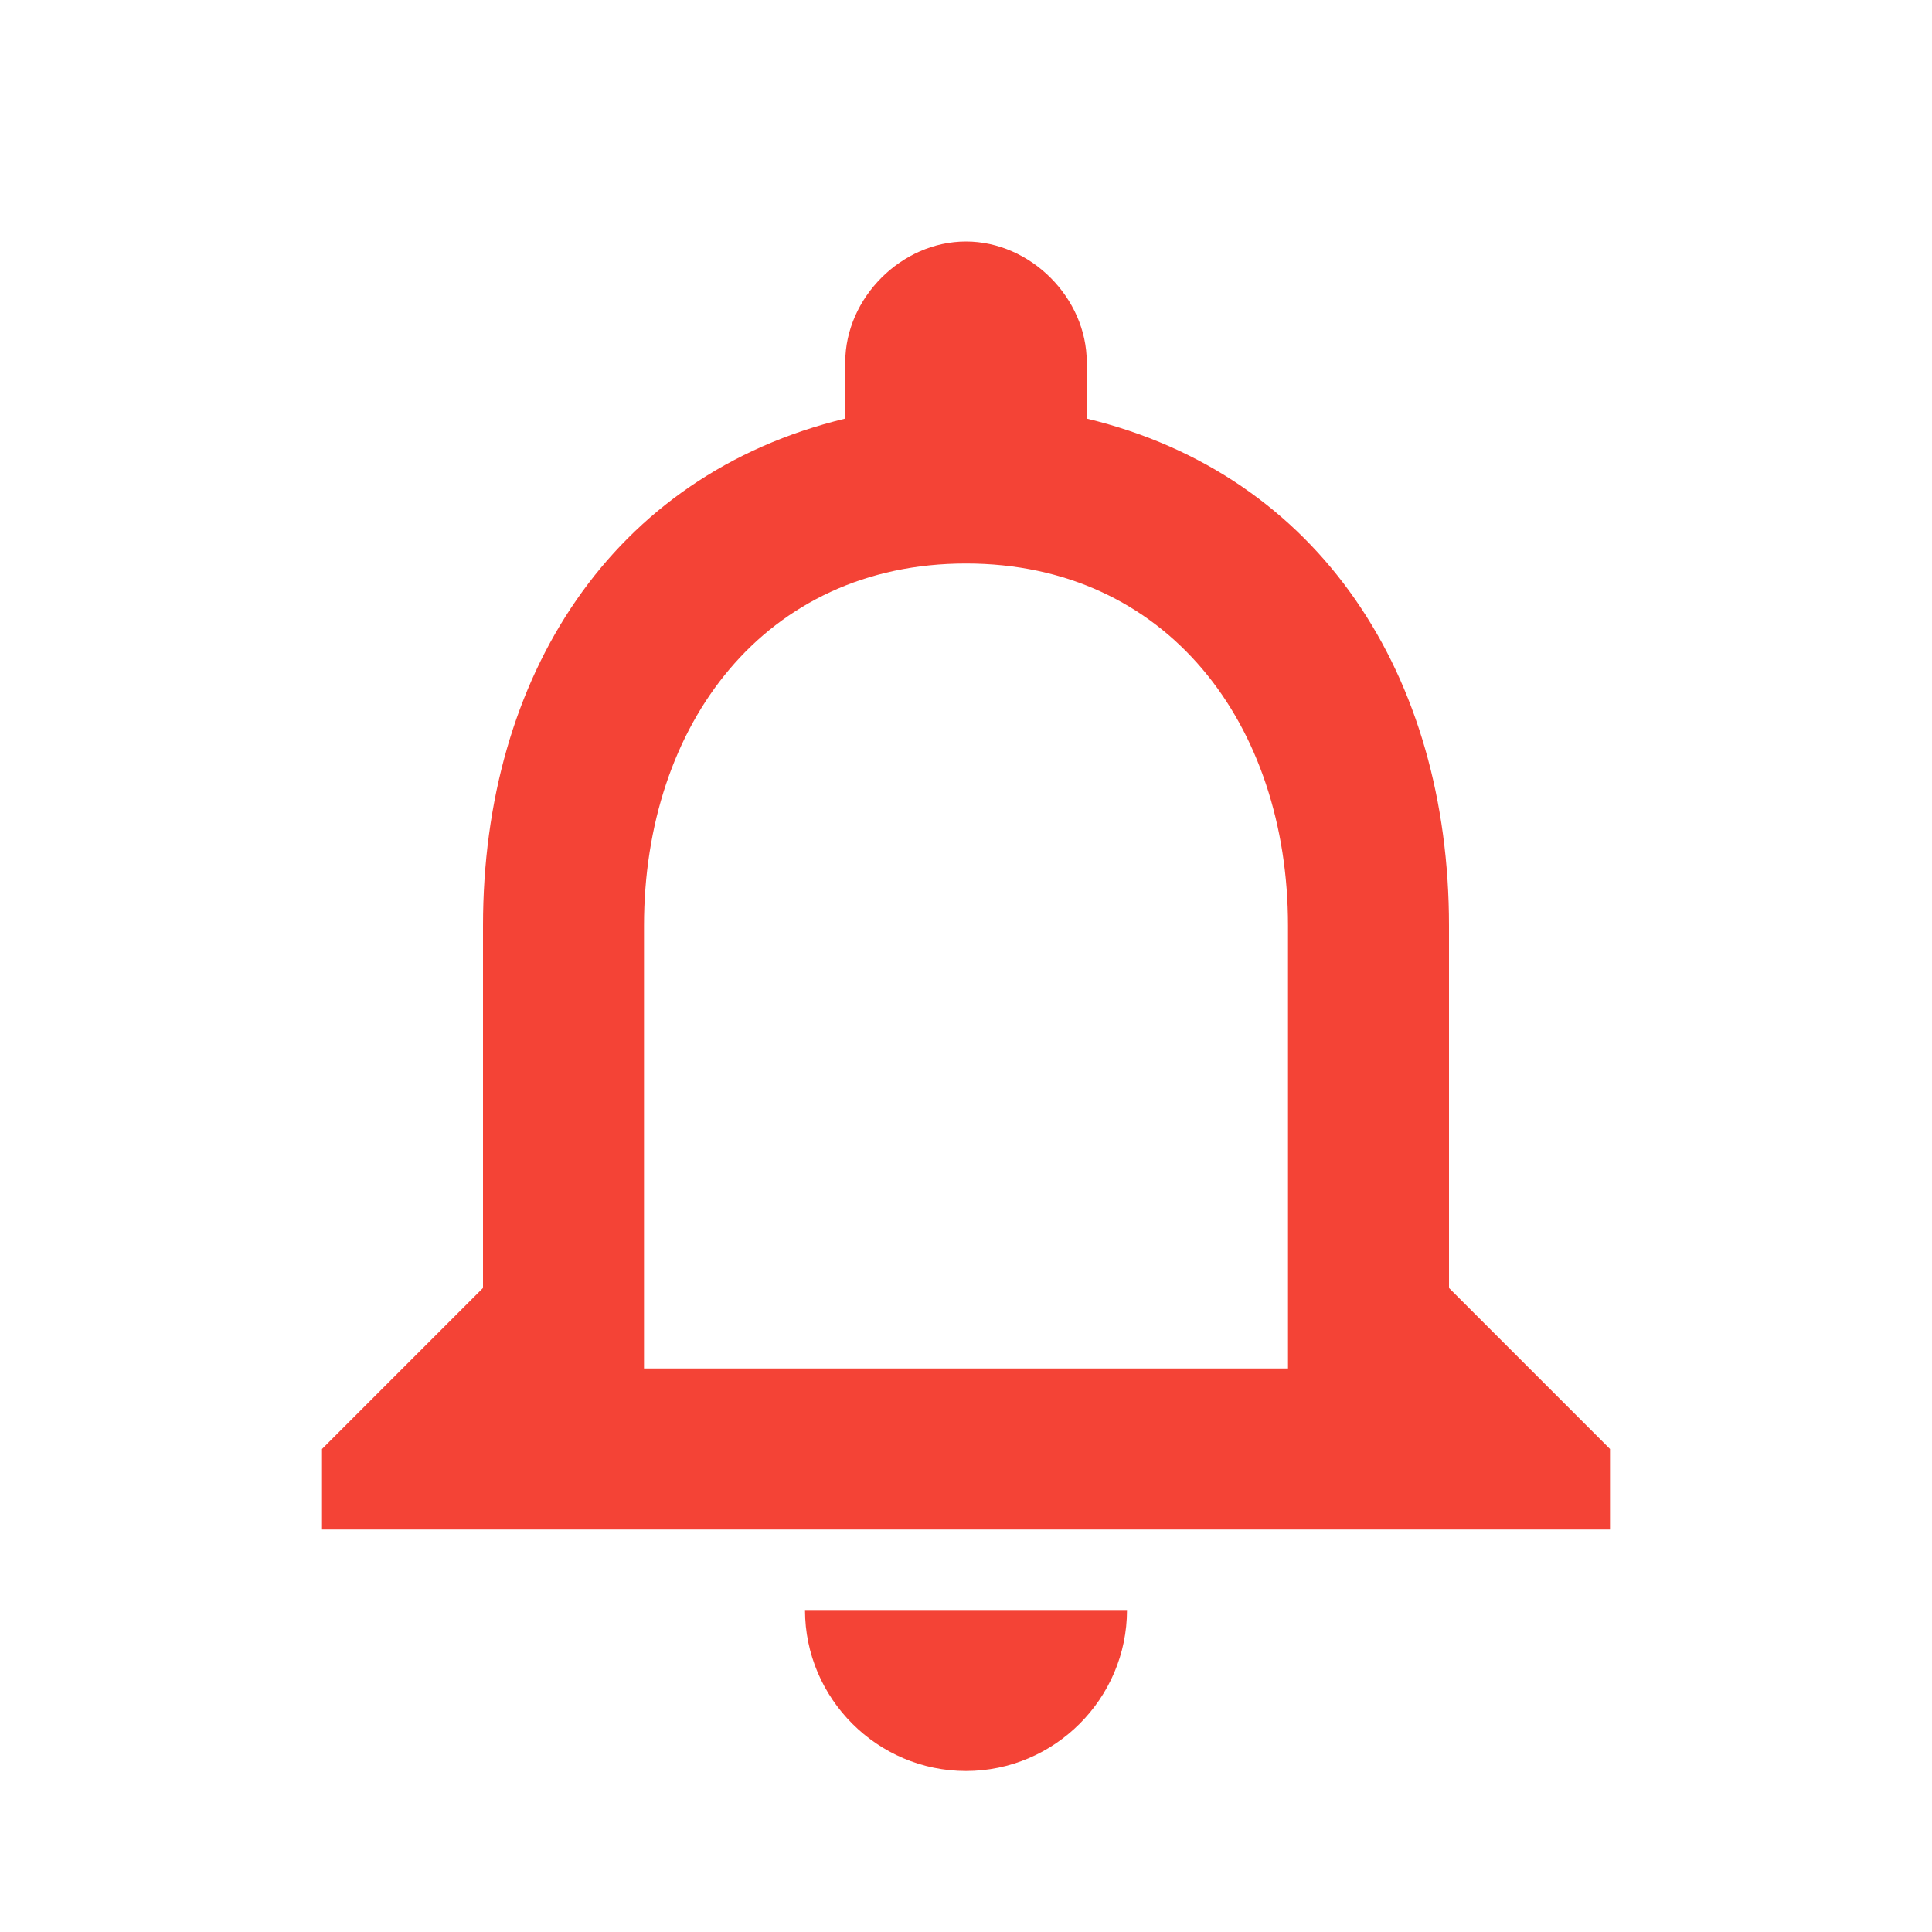 <?xml version="1.0" encoding="utf-8"?>
<!-- Generator: Adobe Illustrator 19.0.0, SVG Export Plug-In . SVG Version: 6.00 Build 0)  -->
<svg version="1.1" id="Layer_1" xmlns="http://www.w3.org/2000/svg" xmlns:xlink="http://www.w3.org/1999/xlink" x="0px" y="0px"
	 viewBox="0 0 24 24" style="enable-background:new 0 0 24 24;" xml:space="preserve">
<polyline id="XMLID_3189_" style="fill:none;" points="24,24 0,24 0,0 "/>
<path id="XMLID_3188_" style="fill:none;" d="M0,0h24v24H0V0z"/>
<path id="XMLID_3184_" style="fill:#F44336;" d="M12,22c1.1,0,2-0.9,2-2h-4C10,21.1,10.9,22,12,22z M18,16v-4.5
	c0-3.1-1.6-5.6-4.5-6.3V4.5C13.5,3.7,12.8,3,12,3s-1.5,0.7-1.5,1.5v0.7C7.6,5.9,6,8.4,6,11.5V16l-2,2v1h16v-1L18,16z M16,17H8v-5.5
	C8,9,9.5,7,12,7s4,2,4,4.5V17z"/>
</svg>
